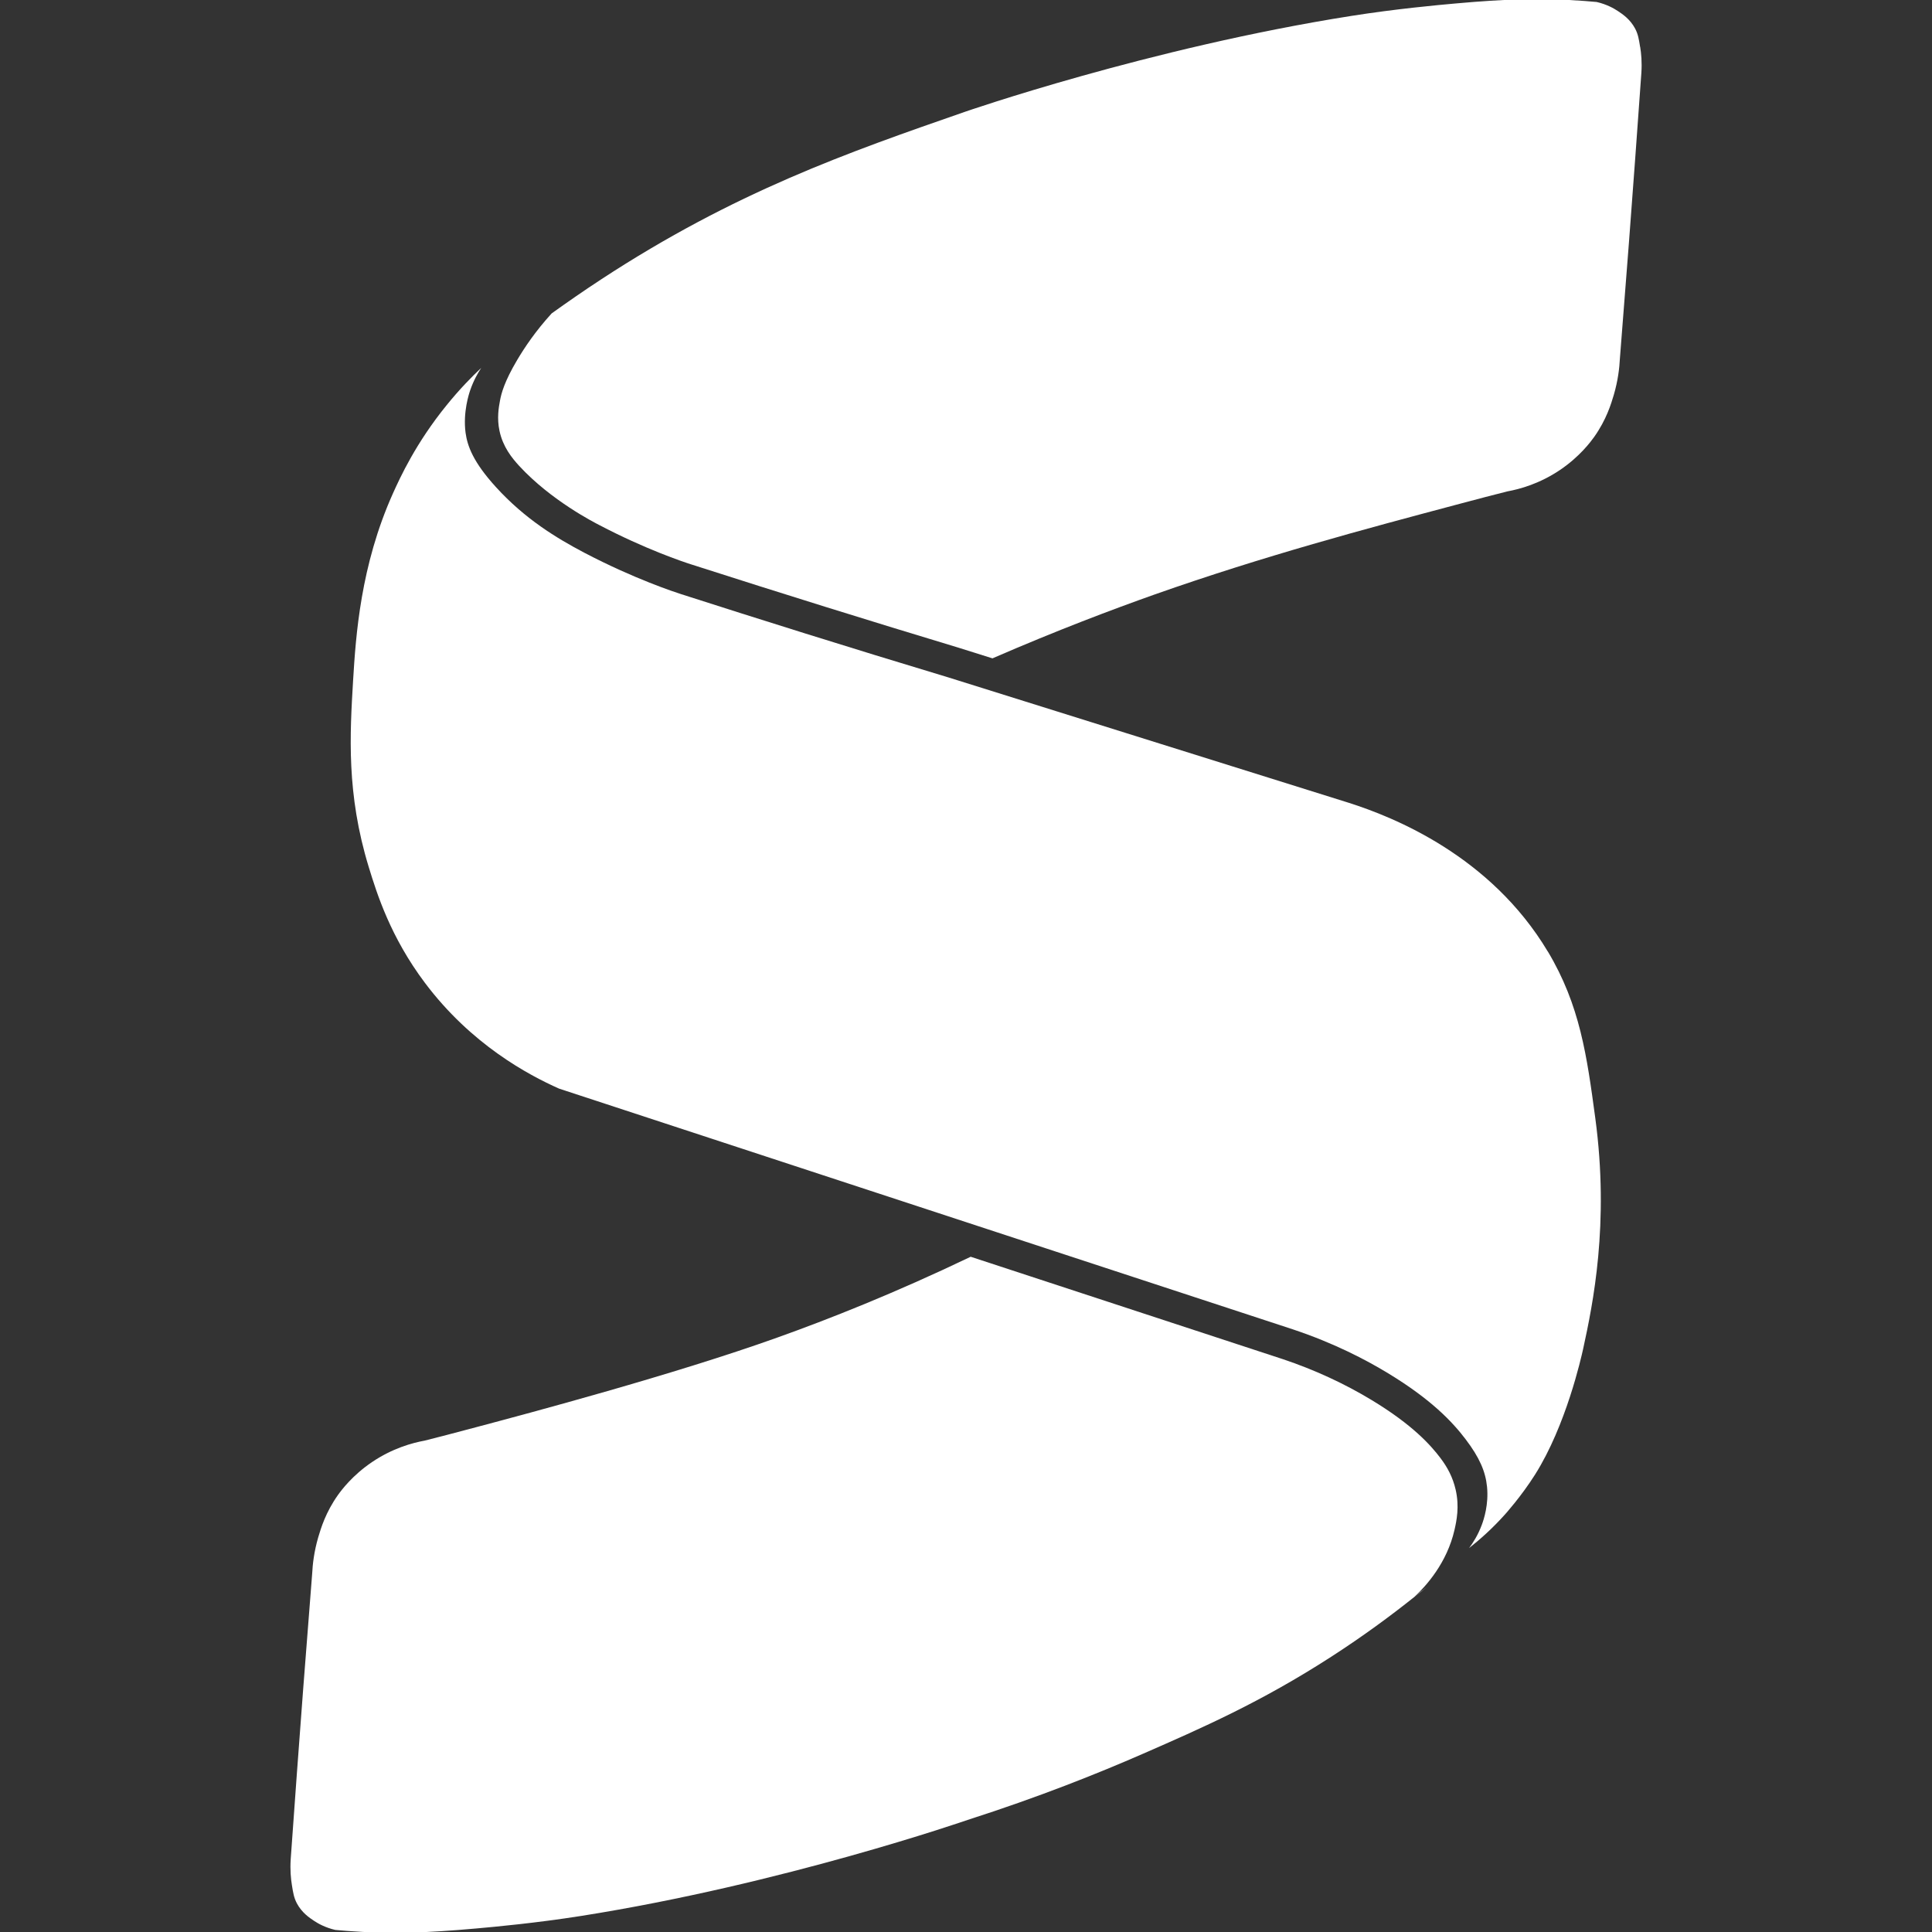 <?xml version="1.0" encoding="UTF-8"?>
<svg id="Layer_1" xmlns="http://www.w3.org/2000/svg" version="1.1" viewBox="0 0 261.77 261.77">
  <rect x="0" y="0" width="261.77" height="261.77" fill="#333333" stroke="none"/>
  <!-- Generator: Adobe Illustrator 29.7.1, SVG Export Plug-In . SVG Version: 2.1.1 Build 8)  -->
  <defs>
    <style>
      .st0 {
        fill: #fff;
      }
    </style>
  </defs>
  <path class="st0" d="M209.71,128.92c-7.76-12.97-20.87-18.21-26.97-20.15-18.05-5.65-36.11-11.31-54.16-16.96-13.87-4.18-26.05-8.02-36.3-11.31-.81-.26-6.35-2.07-13.09-5.6-3.82-2.01-8.08-4.6-11.99-8.9-3.08-3.38-3.87-5.55-4.12-7.37-.37-2.78.48-5.33.63-5.76.45-1.31,1.03-2.32,1.49-3.02-1.28,1.2-2.93,2.88-4.67,5.03-4.19,5.15-6.32,9.82-7.28,11.95-4.4,9.79-5.04,19.28-5.41,25.4-.43,7.25-.92,15.31,2.12,25.24,1.12,3.66,2.95,9.48,7.6,15.68,6.28,8.37,14.01,12.49,18.19,14.35,33.13,10.87,66.27,21.74,99.4,32.61,5.64,1.88,9.97,4.16,12.93,5.96,5.84,3.54,8.72,6.59,10.5,8.94,1.87,2.46,2.7,4.37,2.9,6.43.24,2.38-.42,4.4-.71,5.17-.52,1.4-1.2,2.45-1.72,3.14,1.4-1.1,3.11-2.6,4.86-4.55,0,0,2.22-2.46,4.08-5.41,4.2-6.65,6.25-15.85,6.51-17.01,1.32-6.05,3.58-16.94,1.65-31.28-1.14-8.43-2.06-15.27-6.43-22.58Z"/>
  <path class="st0" d="M222.22,6.35c-.17-1.07-.27-1.7-.67-2.47-.68-1.28-1.7-1.96-2.35-2.39-.57-.38-1.53-.91-2.86-1.22-.89-.08-2.17-.19-3.72-.27-4.26-.23-8.51-.15-15.4.47-2.49.22-8.12.74-14.15,1.69-27.38,4.32-52.39,13.01-52.39,13.01-15.74,5.47-31.13,10.83-49.24,22.69-2.41,1.58-4.64,3.13-6.69,4.6-2.2,2.41-3.69,4.65-4.68,6.32-1.75,2.95-2.15,4.56-2.32,5.47-.18.95-.44,2.41-.07,4.14.46,2.15,1.66,3.64,2.68,4.75,4.33,4.69,10.17,7.65,10.82,7.99,6.23,3.27,11.43,5.01,12.41,5.32,12.49,4.01,24.34,7.7,36.23,11.29l4.65,1.46c8.78-3.81,16.29-6.64,22.02-8.67,14.81-5.22,28.63-8.9,40.84-12.15,2.91-.78,5.31-1.4,6.9-1.8,1.7-.31,4.37-1.04,7.13-2.9,2.67-1.8,4.17-3.83,4.63-4.47,1.66-2.34,2.3-4.48,2.67-5.72.57-1.96.76-3.66.82-4.89.41-5.22.82-10.43,1.22-15.65.58-7.69,1.15-15.37,1.69-23.06.1-1.47-.02-2.68-.16-3.53Z"/>
  <path class="st0" d="M195.19,197.58c-1.34-1.77-3.77-4.51-9.32-7.87-3.75-2.27-7.82-4.14-12.07-5.56l-42.28-13.87c-10.31,4.94-19.26,8.47-26.23,10.96-13.97,5-33.65,10.24-40.84,12.15-2.91.78-5.31,1.4-6.9,1.8-1.7.31-4.37,1.04-7.13,2.9-2.67,1.8-4.17,3.83-4.63,4.47-1.66,2.34-2.3,4.48-2.67,5.72-.57,1.96-.76,3.66-.82,4.89-.41,5.22-.82,10.43-1.22,15.65-.58,7.69-1.15,15.37-1.69,23.06-.1,1.47.02,2.68.16,3.53.17,1.07.27,1.7.67,2.47.68,1.28,1.7,1.96,2.35,2.39.57.38,1.53.91,2.86,1.22.89.08,2.17.19,3.72.27,4.26.23,8.51.15,15.4-.47,2.49-.22,8.12-.74,14.15-1.69,27.38-4.32,52.39-13.01,52.39-13.01,9.77-3.13,17.8-6.36,23.73-8.95,8-3.5,15.99-6.99,25.56-13.17,4.29-2.77,8.05-5.54,11.28-8.12,1.55-1.46,4.39-4.56,5.42-9.09.27-1.2.68-3.1.15-5.42-.39-1.69-1.11-3.03-2.05-4.27Z"/>
  <path class="st0" d="M193.29,215.05c-.49.35-1.02.78-1.6,1.3.55-.44,1.08-.87,1.6-1.3Z"/>
</svg>